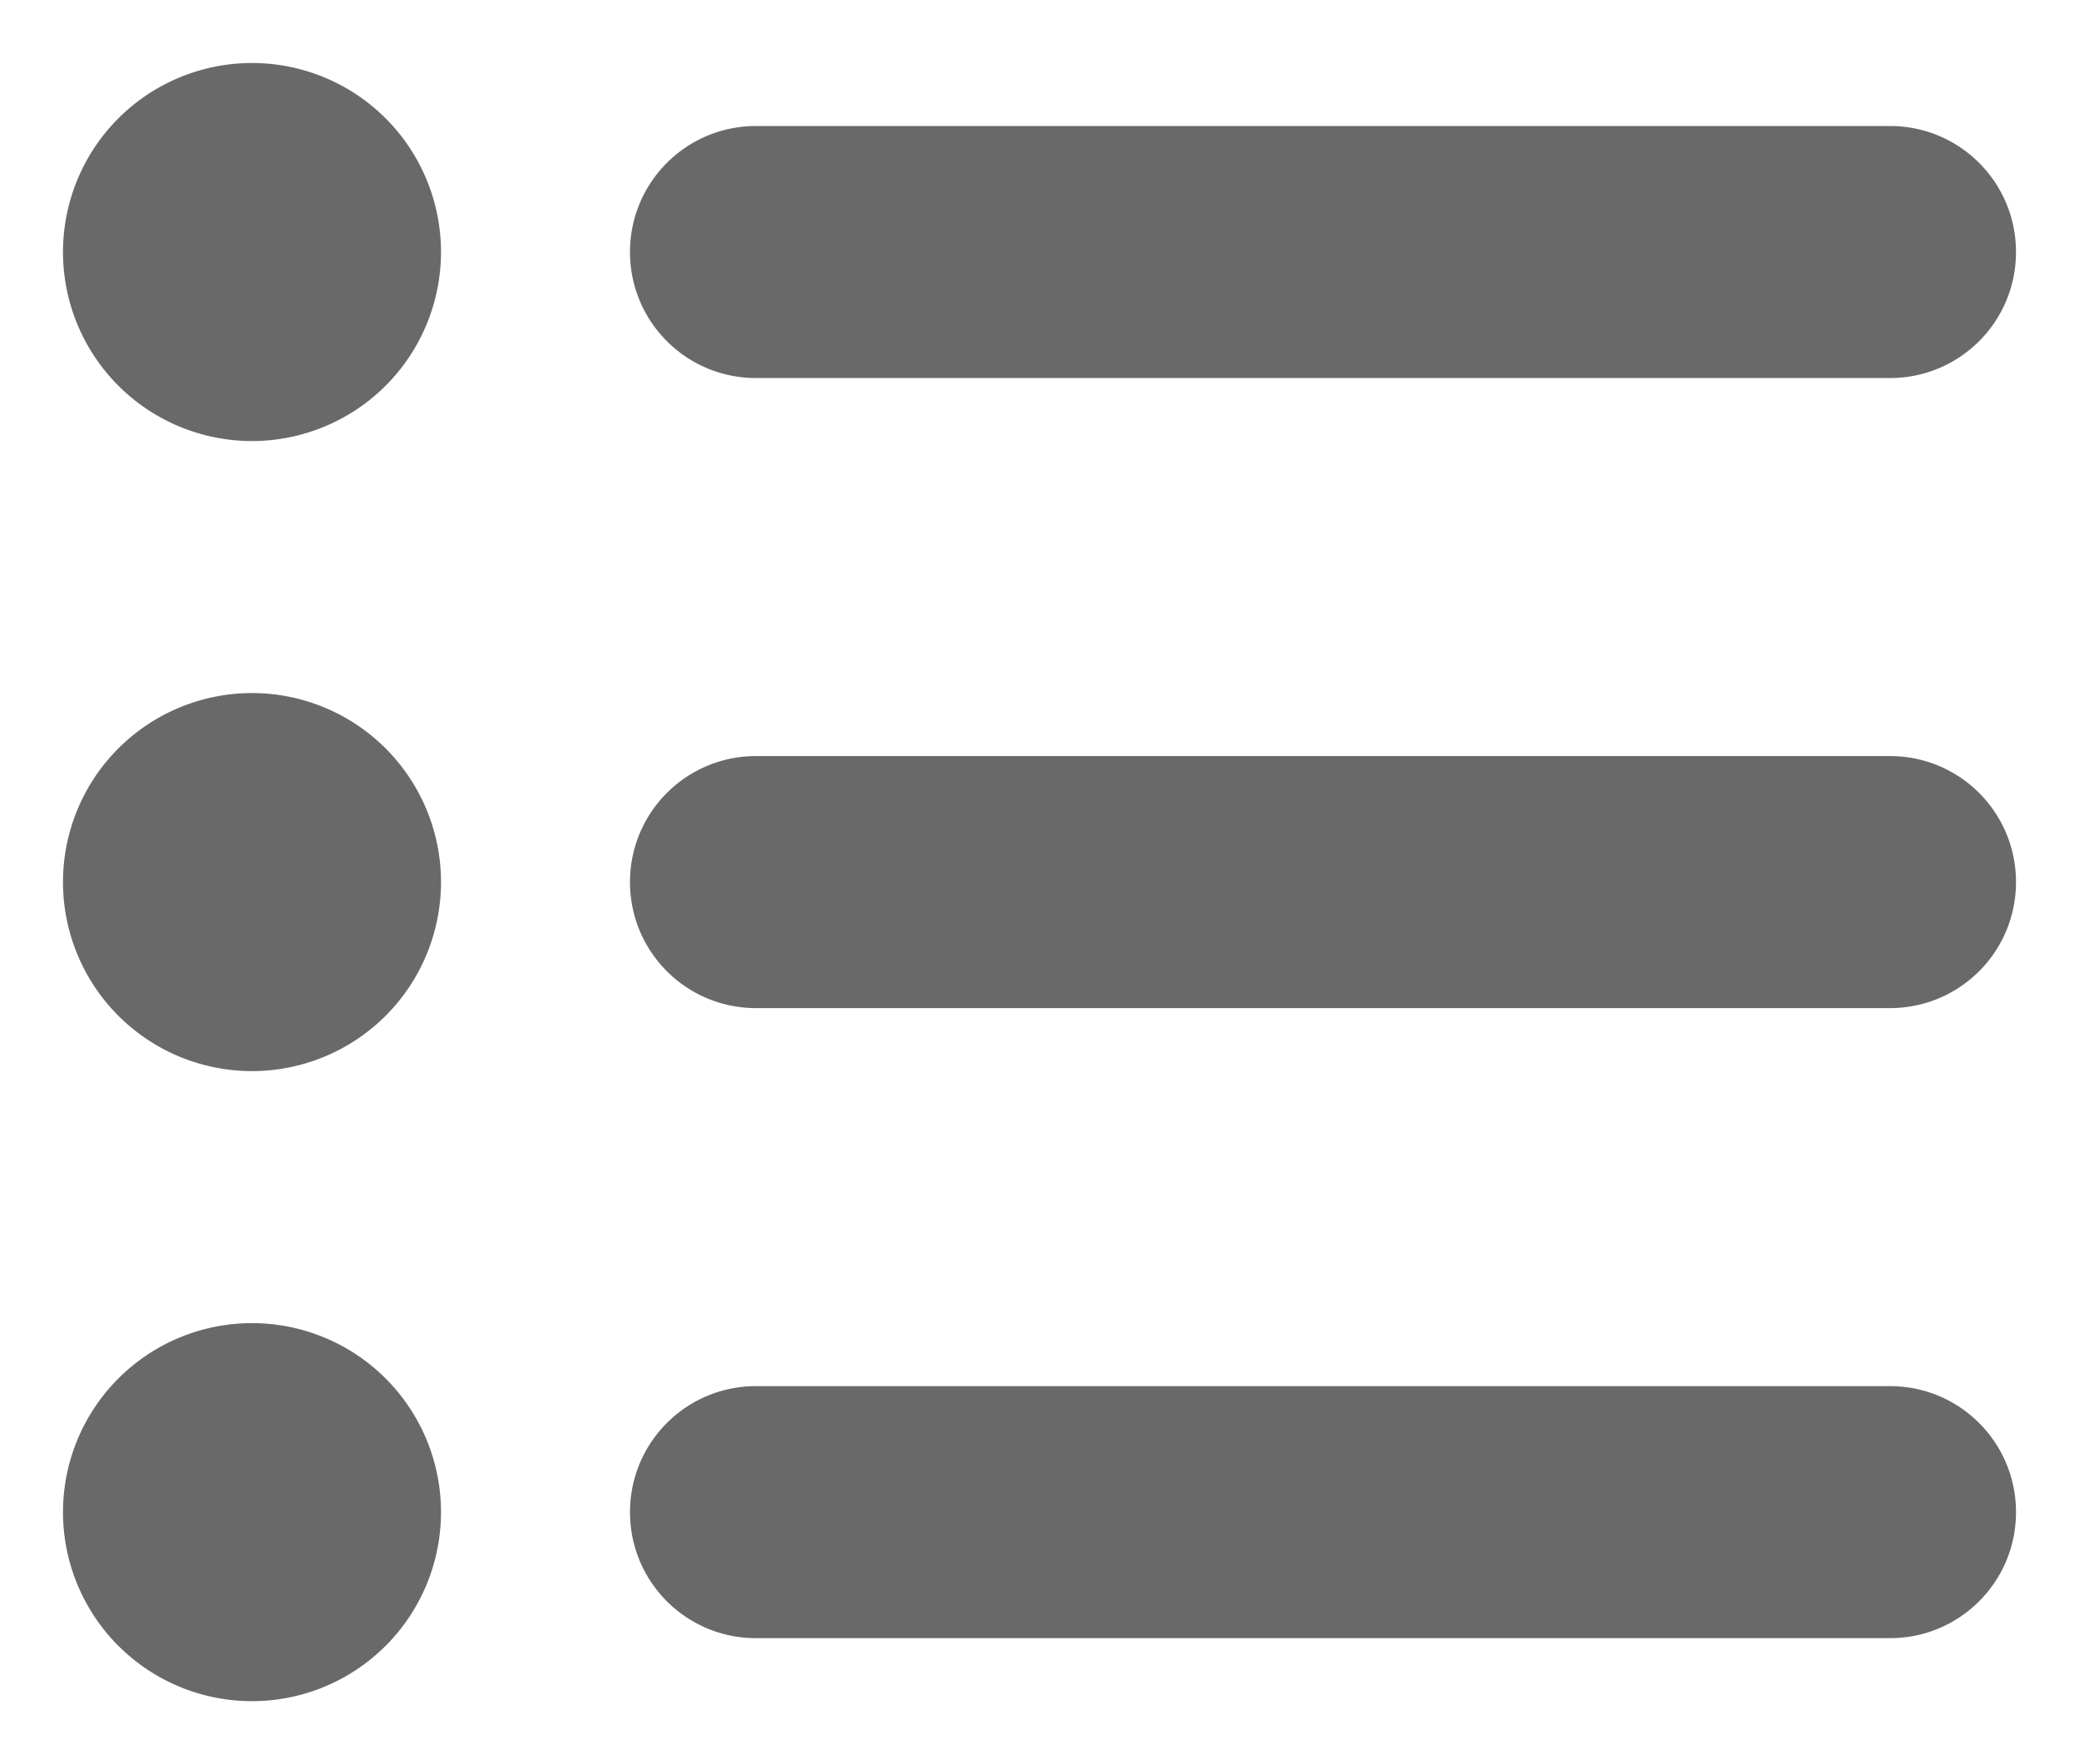 <svg xmlns="http://www.w3.org/2000/svg" viewBox="0 4 66 56">
	<path d="M 8 18 a 6 6 90 1 0 0 -12 a 6 6 90 1 0 0 12 z M 24 8 c -2.212 0 -4 1.788 -4 4 s 1.788 4 4 4 H 60 c 2.212 0 4 -1.788 4 -4 s -1.788 -4 -4 -4 H 24 z m 0 20 c -2.212 0 -4 1.788 -4 4 s 1.788 4 4 4 H 60 c 2.212 0 4 -1.788 4 -4 s -1.788 -4 -4 -4 H 24 z m 0 20 c -2.212 0 -4 1.788 -4 4 s 1.788 4 4 4 H 60 c 2.212 0 4 -1.788 4 -4 s -1.788 -4 -4 -4 H 24 z M 8 58 a 6 6 90 1 0 0 -12 a 6 6 90 1 0 0 12 z m 6 -26 a 6 6 90 1 0 -12 0 a 6 6 90 1 0 12 0 z" stroke="none" stroke-width="2" fill="#696969"/>
</svg>
